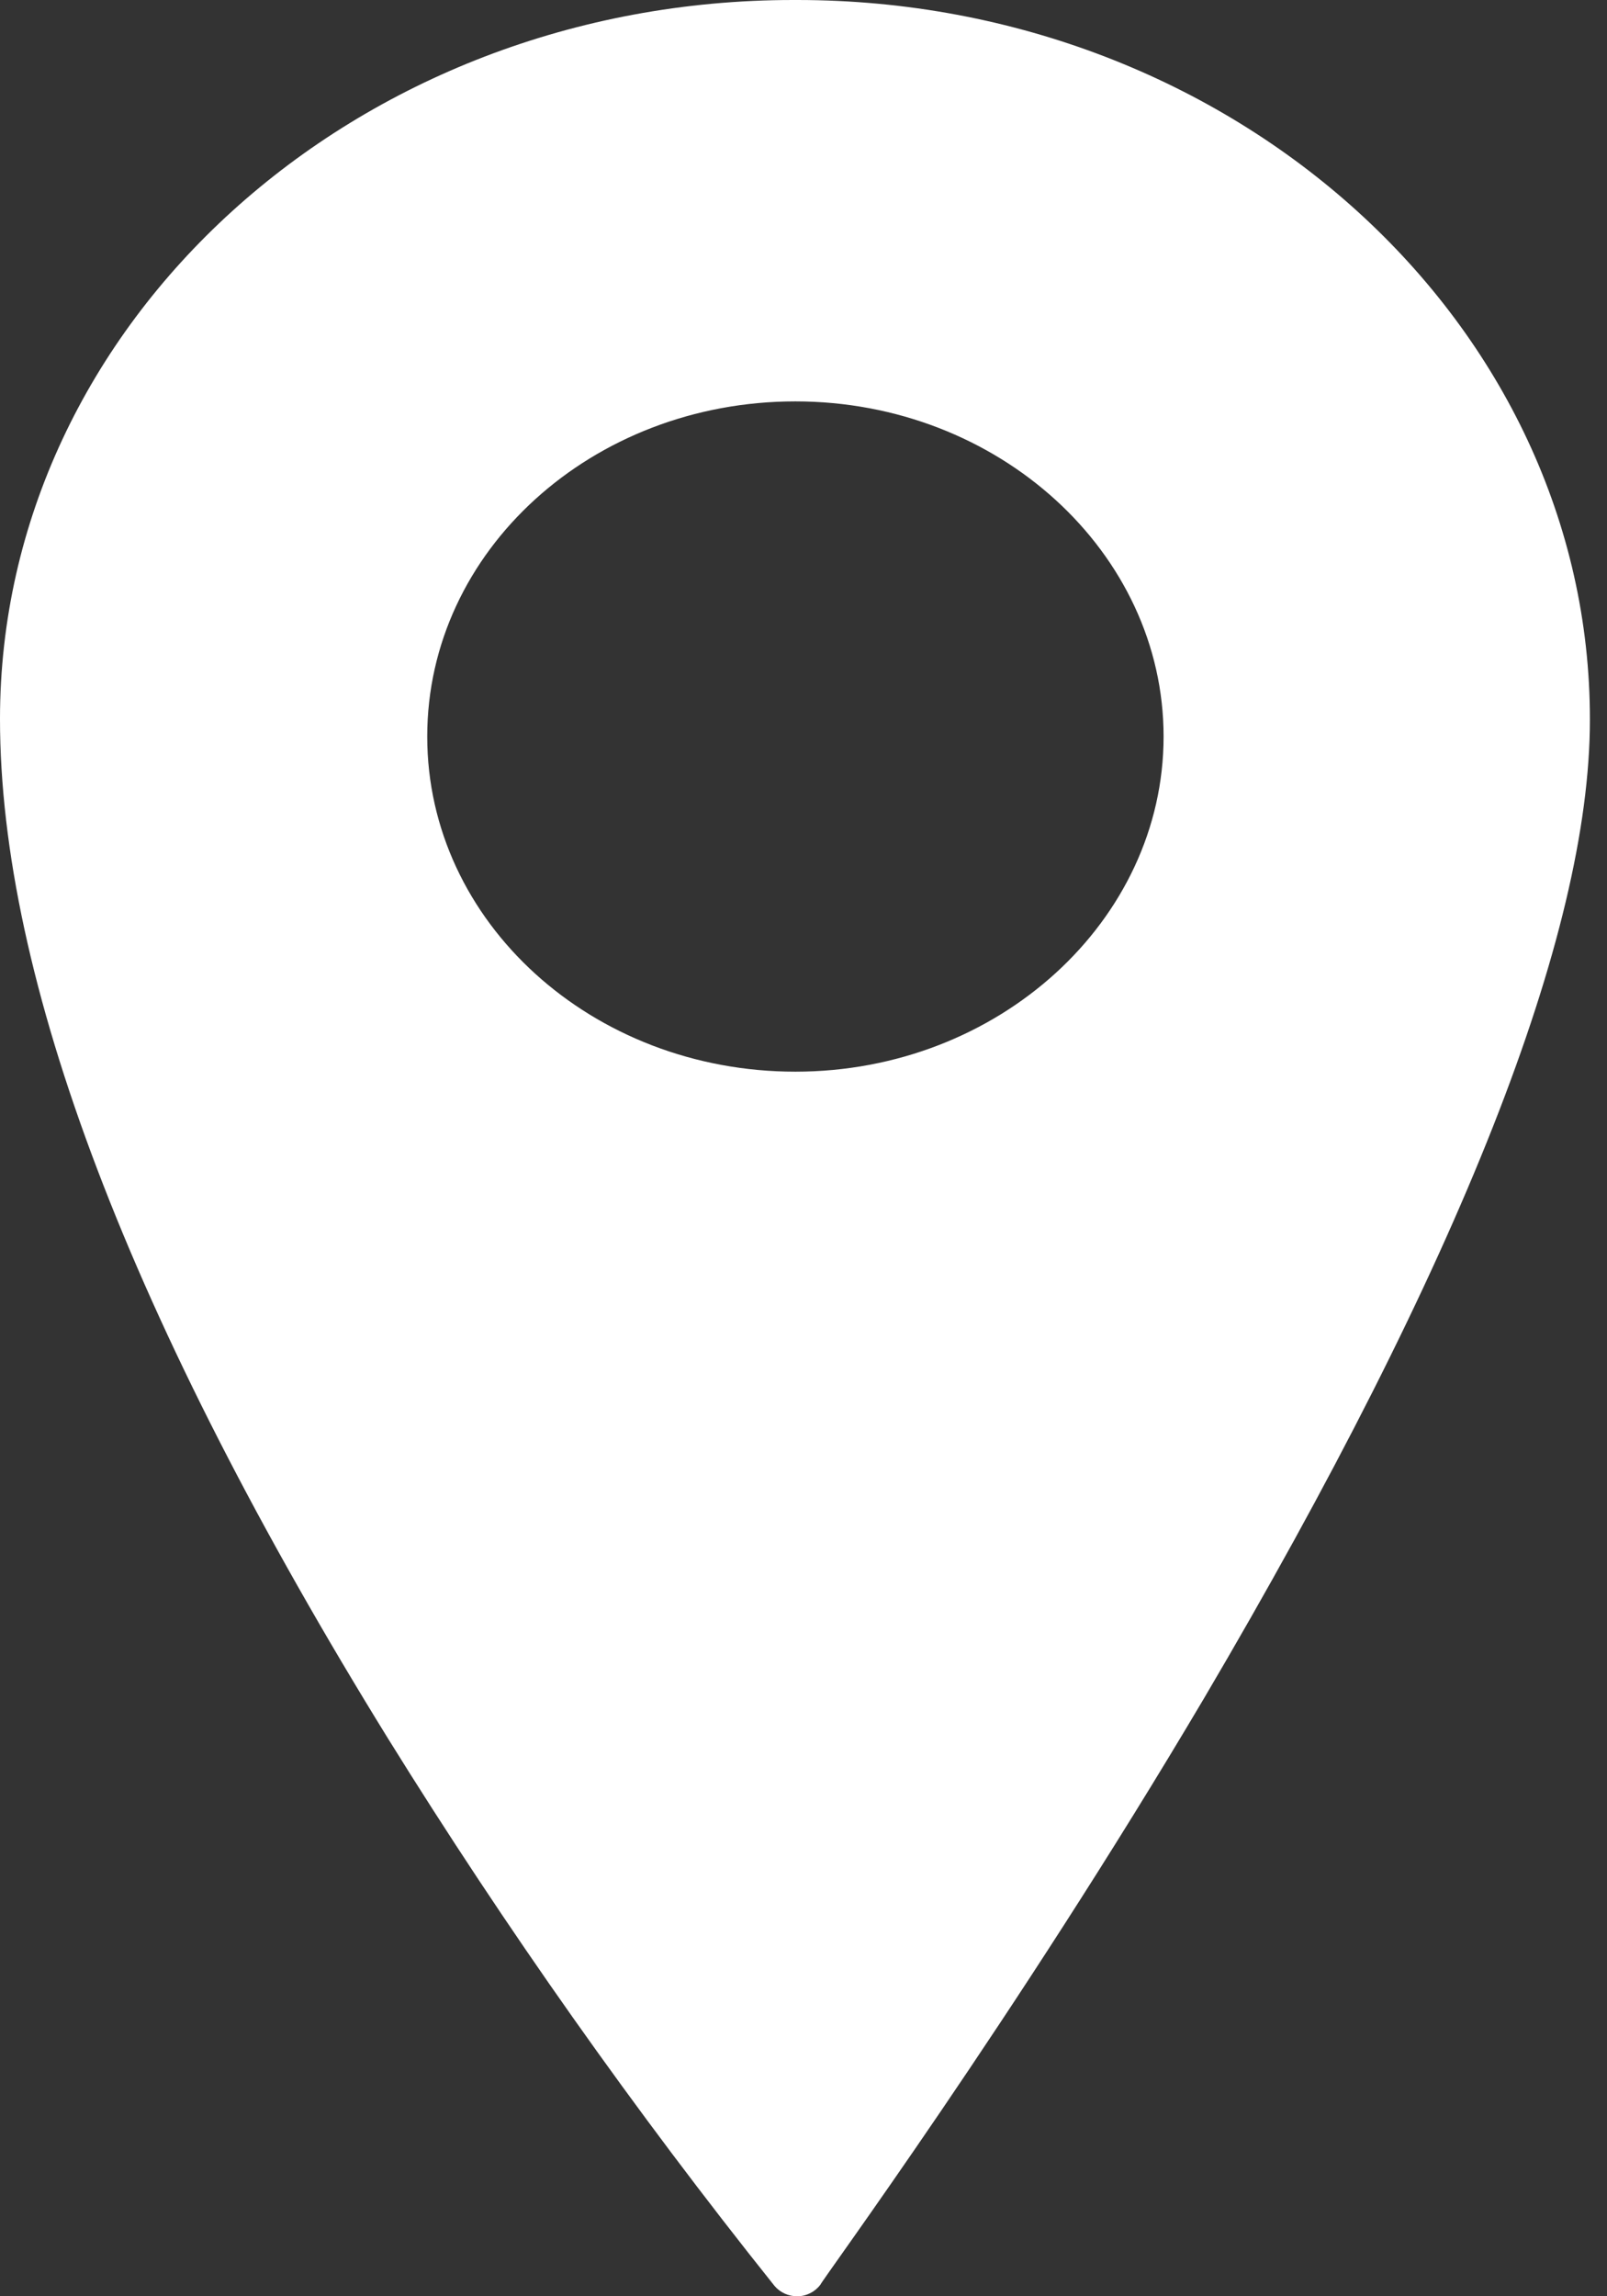 <?xml version="1.0" encoding="UTF-8"?>
<svg width="14px" height="20px" viewBox="0 0 14 20" version="1.1" xmlns="http://www.w3.org/2000/svg" xmlns:xlink="http://www.w3.org/1999/xlink">
    <rect x="0" y="0" width="14" height="20" fill="#333333" stroke="none"/>
    <!-- Generator: Sketch 47 (45396) - http://www.bohemiancoding.com/sketch -->
    <title>icPinLocation</title>
    <desc>Created with Sketch.</desc>
    <defs></defs>
    <g id="Symbols" stroke="none" stroke-width="1" fill="none" fill-rule="evenodd">
        <g id="location-icon" transform="translate(-13, -10)" fill-rule="nonzero" fill="#FFFFFF">
            <g id="Group">
                <path d="M19.944,10 L19.911,10 C16.098,10 13,12.81 13,16.262 C13,18.524 14.138,21.512 16.379,25.14 C17.406,26.795 18.531,28.387 19.747,29.909 C19.797,29.968 19.87,30.001 19.948,30 L19.948,30 C20.027,29.999 20.101,29.961 20.148,29.898 C20.148,29.876 21.838,27.584 23.491,24.789 C25.72,21.005 26.851,18.141 26.851,16.269 C26.855,12.824 23.754,10 19.944,10 Z M23.137,16.415 C23.137,18.017 21.699,19.334 19.929,19.334 C18.16,19.334 16.722,18.031 16.722,16.415 C16.722,14.798 18.16,13.496 19.929,13.496 C21.699,13.496 23.137,14.813 23.137,16.415 Z" id="icPinLocation"></path>
            </g>
        </g>
    </g>
</svg>